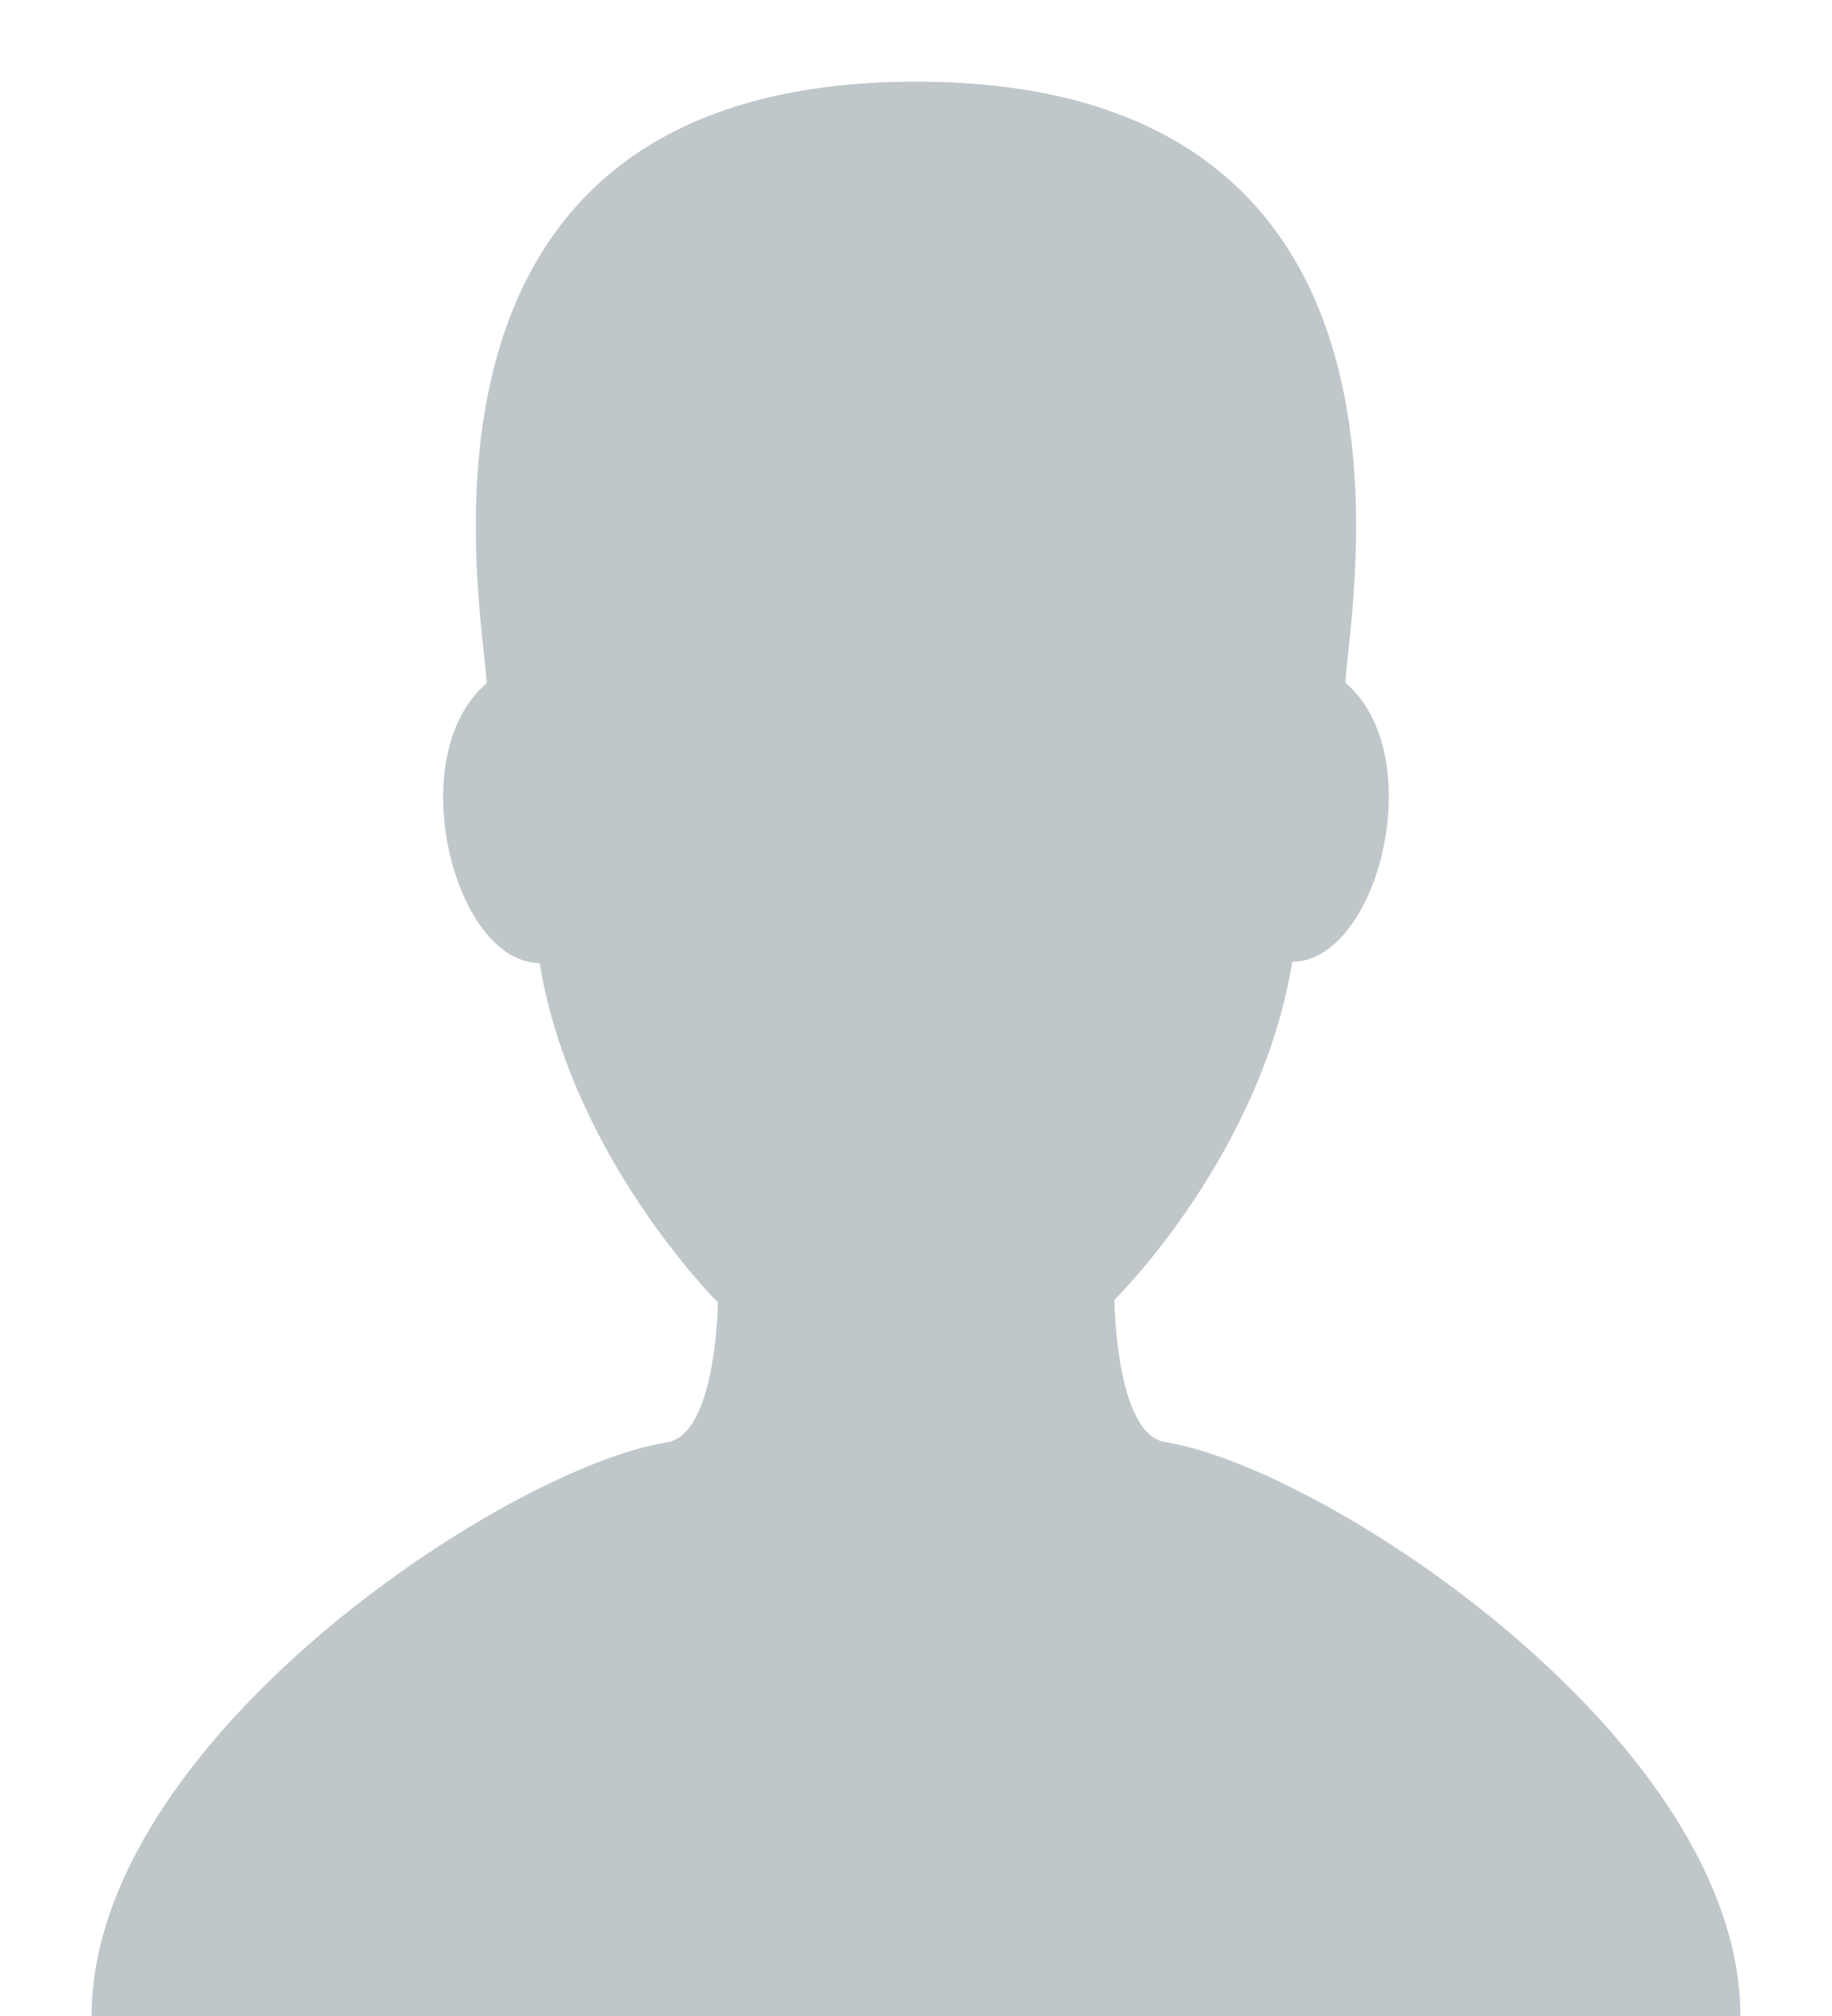 <svg fill="#c0c7ca" xmlns="http://www.w3.org/2000/svg" width="20" height="22" viewBox="0 0 20 22"><path d="M12.72 15.737c-.542-.086-.554-1.552-.554-1.552s1.595-1.565 1.942-3.69c.935 0 1.513-2.25.58-3.044.037-.835 1.2-6.56-4.688-6.56S5.273 6.62 5.313 7.456c-.935.794-.356 3.053.578 3.053.35 2.124 1.946 3.703 1.946 3.703s-.013 1.44-.555 1.528C5.53 16.015 1 19 1 22h18c0-3-4.53-5.985-6.28-6.263z"/></svg>